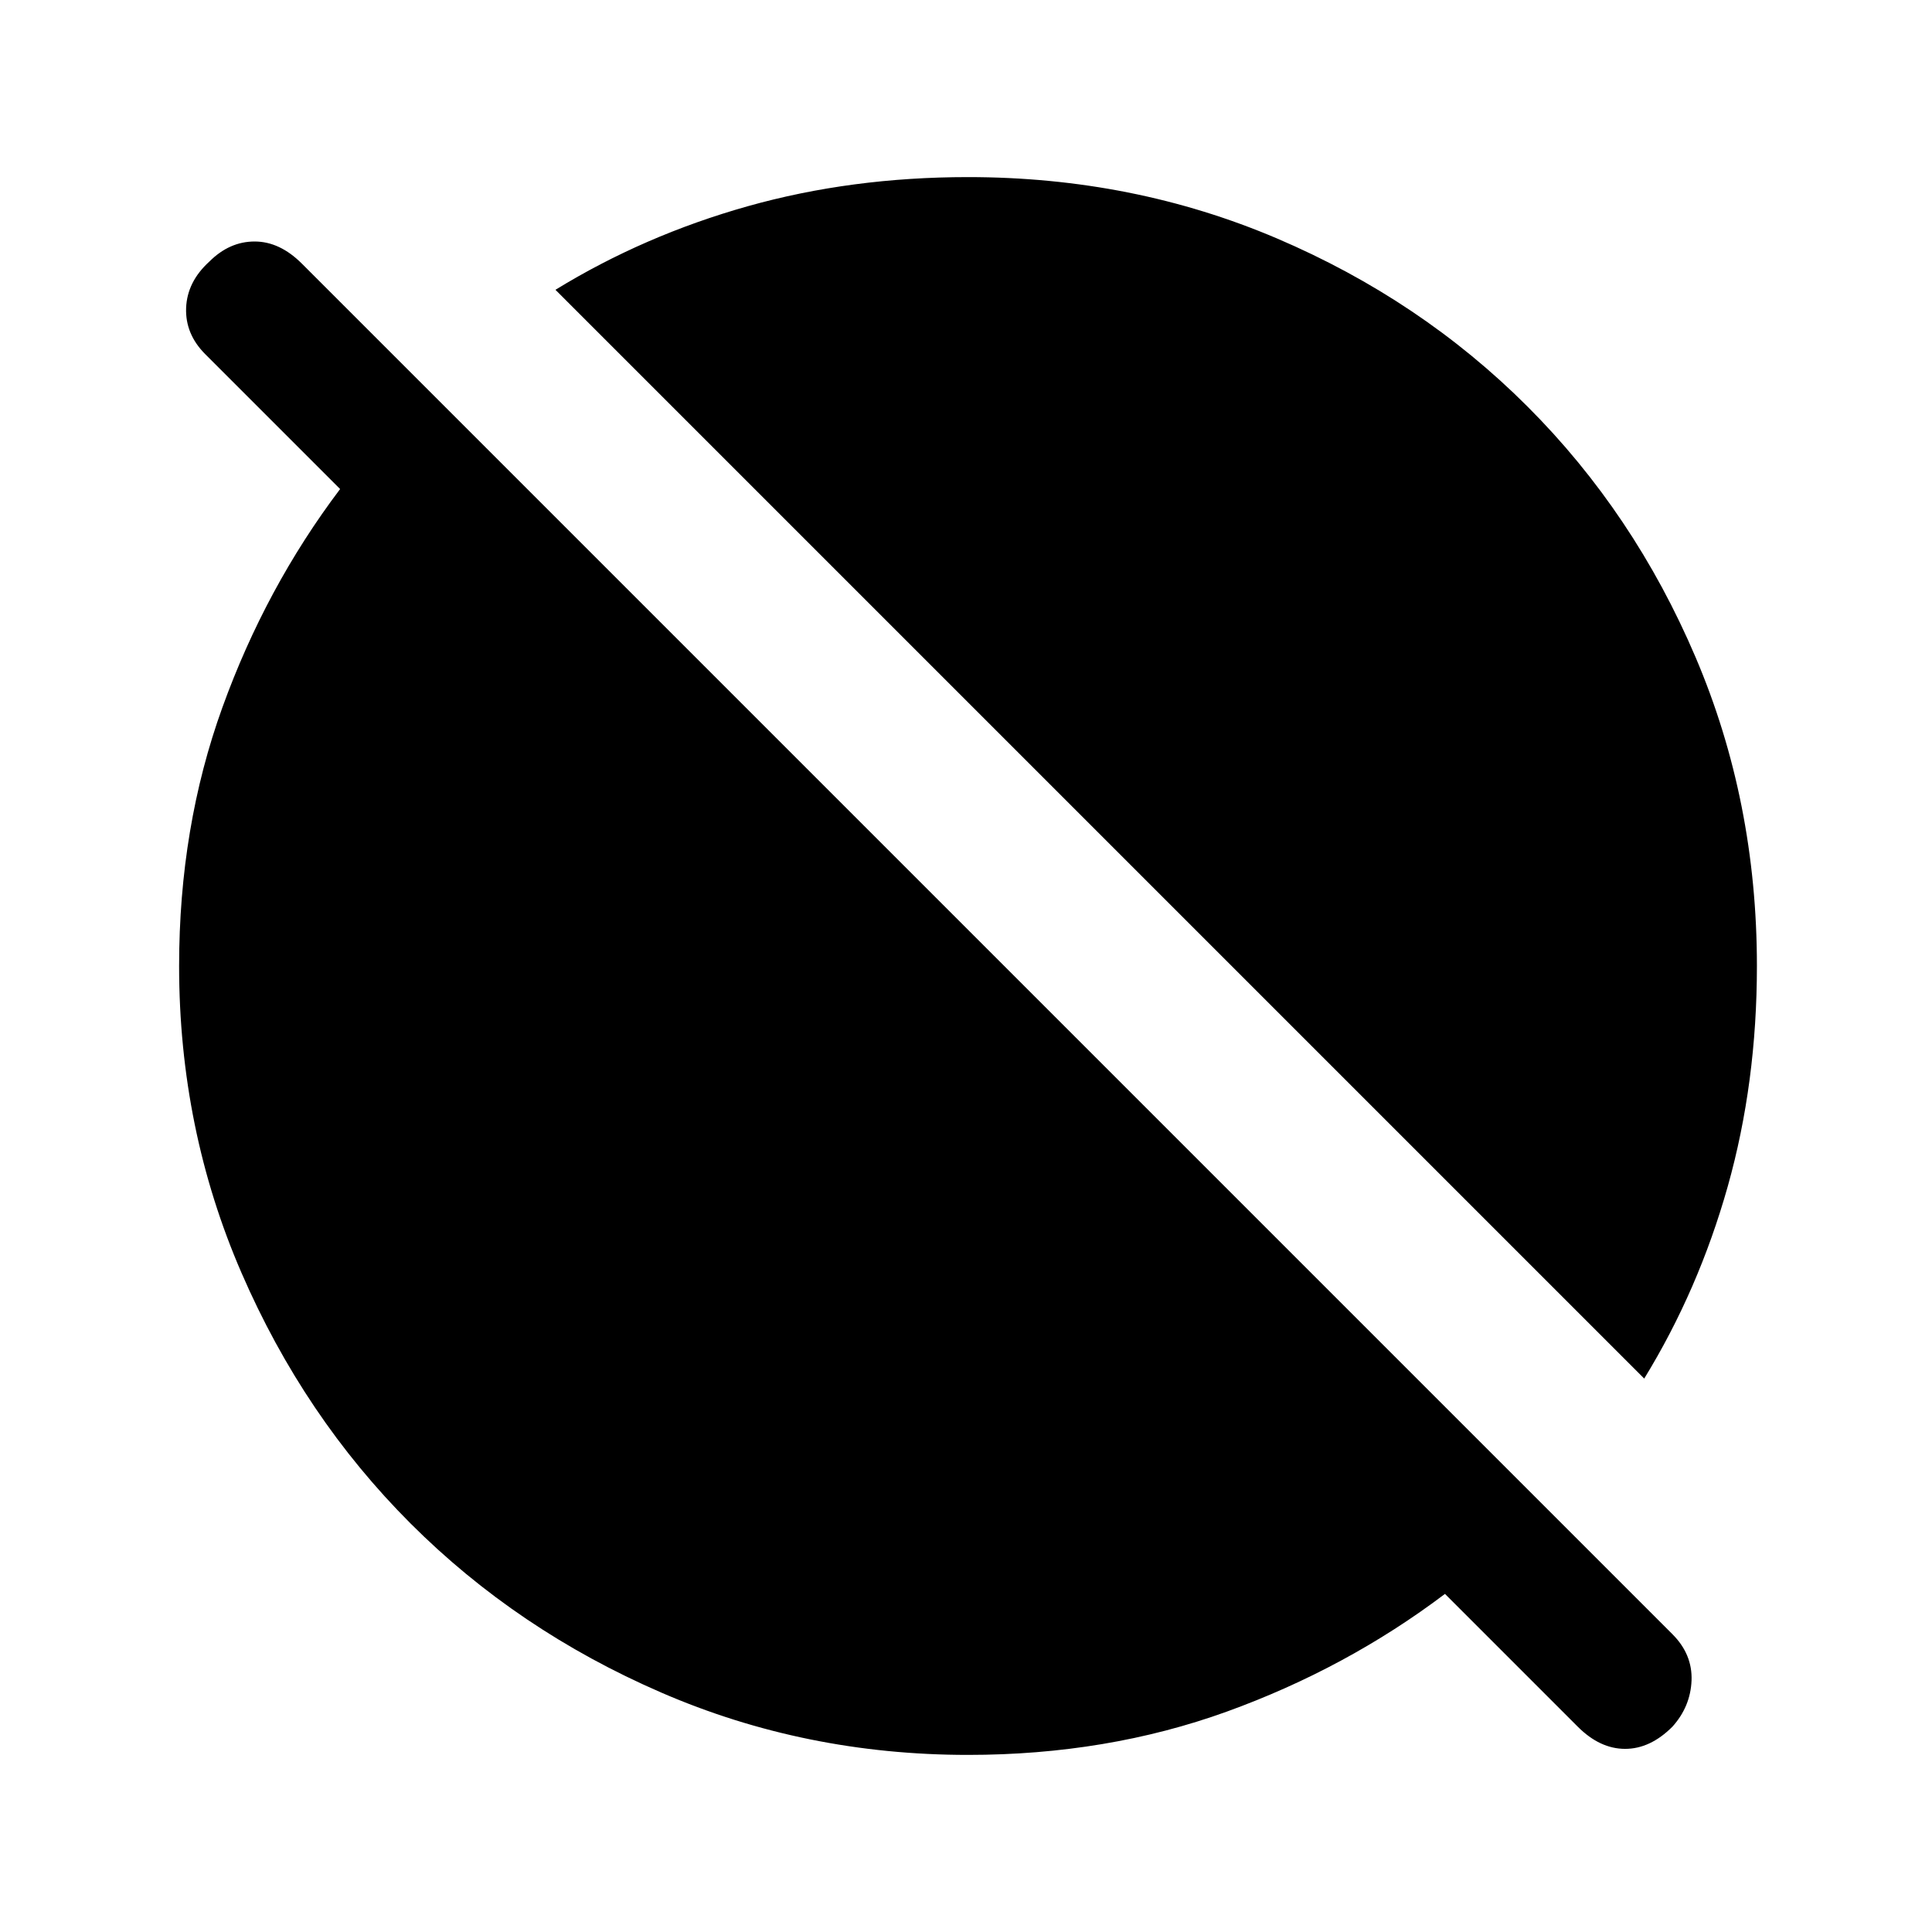 <svg xmlns="http://www.w3.org/2000/svg" height="24" width="24"><path d="M19.6 21.45 17.95 19.8Q16.725 20.725 15.238 21.263Q13.75 21.8 12.025 21.8Q10 21.8 8.213 21.025Q6.425 20.25 5.1 18.925Q3.775 17.6 3 15.812Q2.225 14.025 2.225 12Q2.225 10.275 2.763 8.787Q3.3 7.3 4.225 6.075L2.55 4.4Q2.3 4.15 2.312 3.825Q2.325 3.5 2.6 3.25Q2.85 3 3.163 3Q3.475 3 3.75 3.275L20.775 20.3Q21.025 20.55 21.013 20.875Q21 21.2 20.775 21.45Q20.5 21.725 20.188 21.725Q19.875 21.725 19.6 21.45ZM20.425 17.125 6.9 3.6Q8 2.925 9.288 2.562Q10.575 2.2 12.025 2.2Q14.075 2.2 15.863 2.962Q17.65 3.725 18.975 5.05Q20.3 6.375 21.062 8.162Q21.825 9.95 21.825 12Q21.825 13.45 21.463 14.737Q21.1 16.025 20.425 17.125Z"/></svg>
